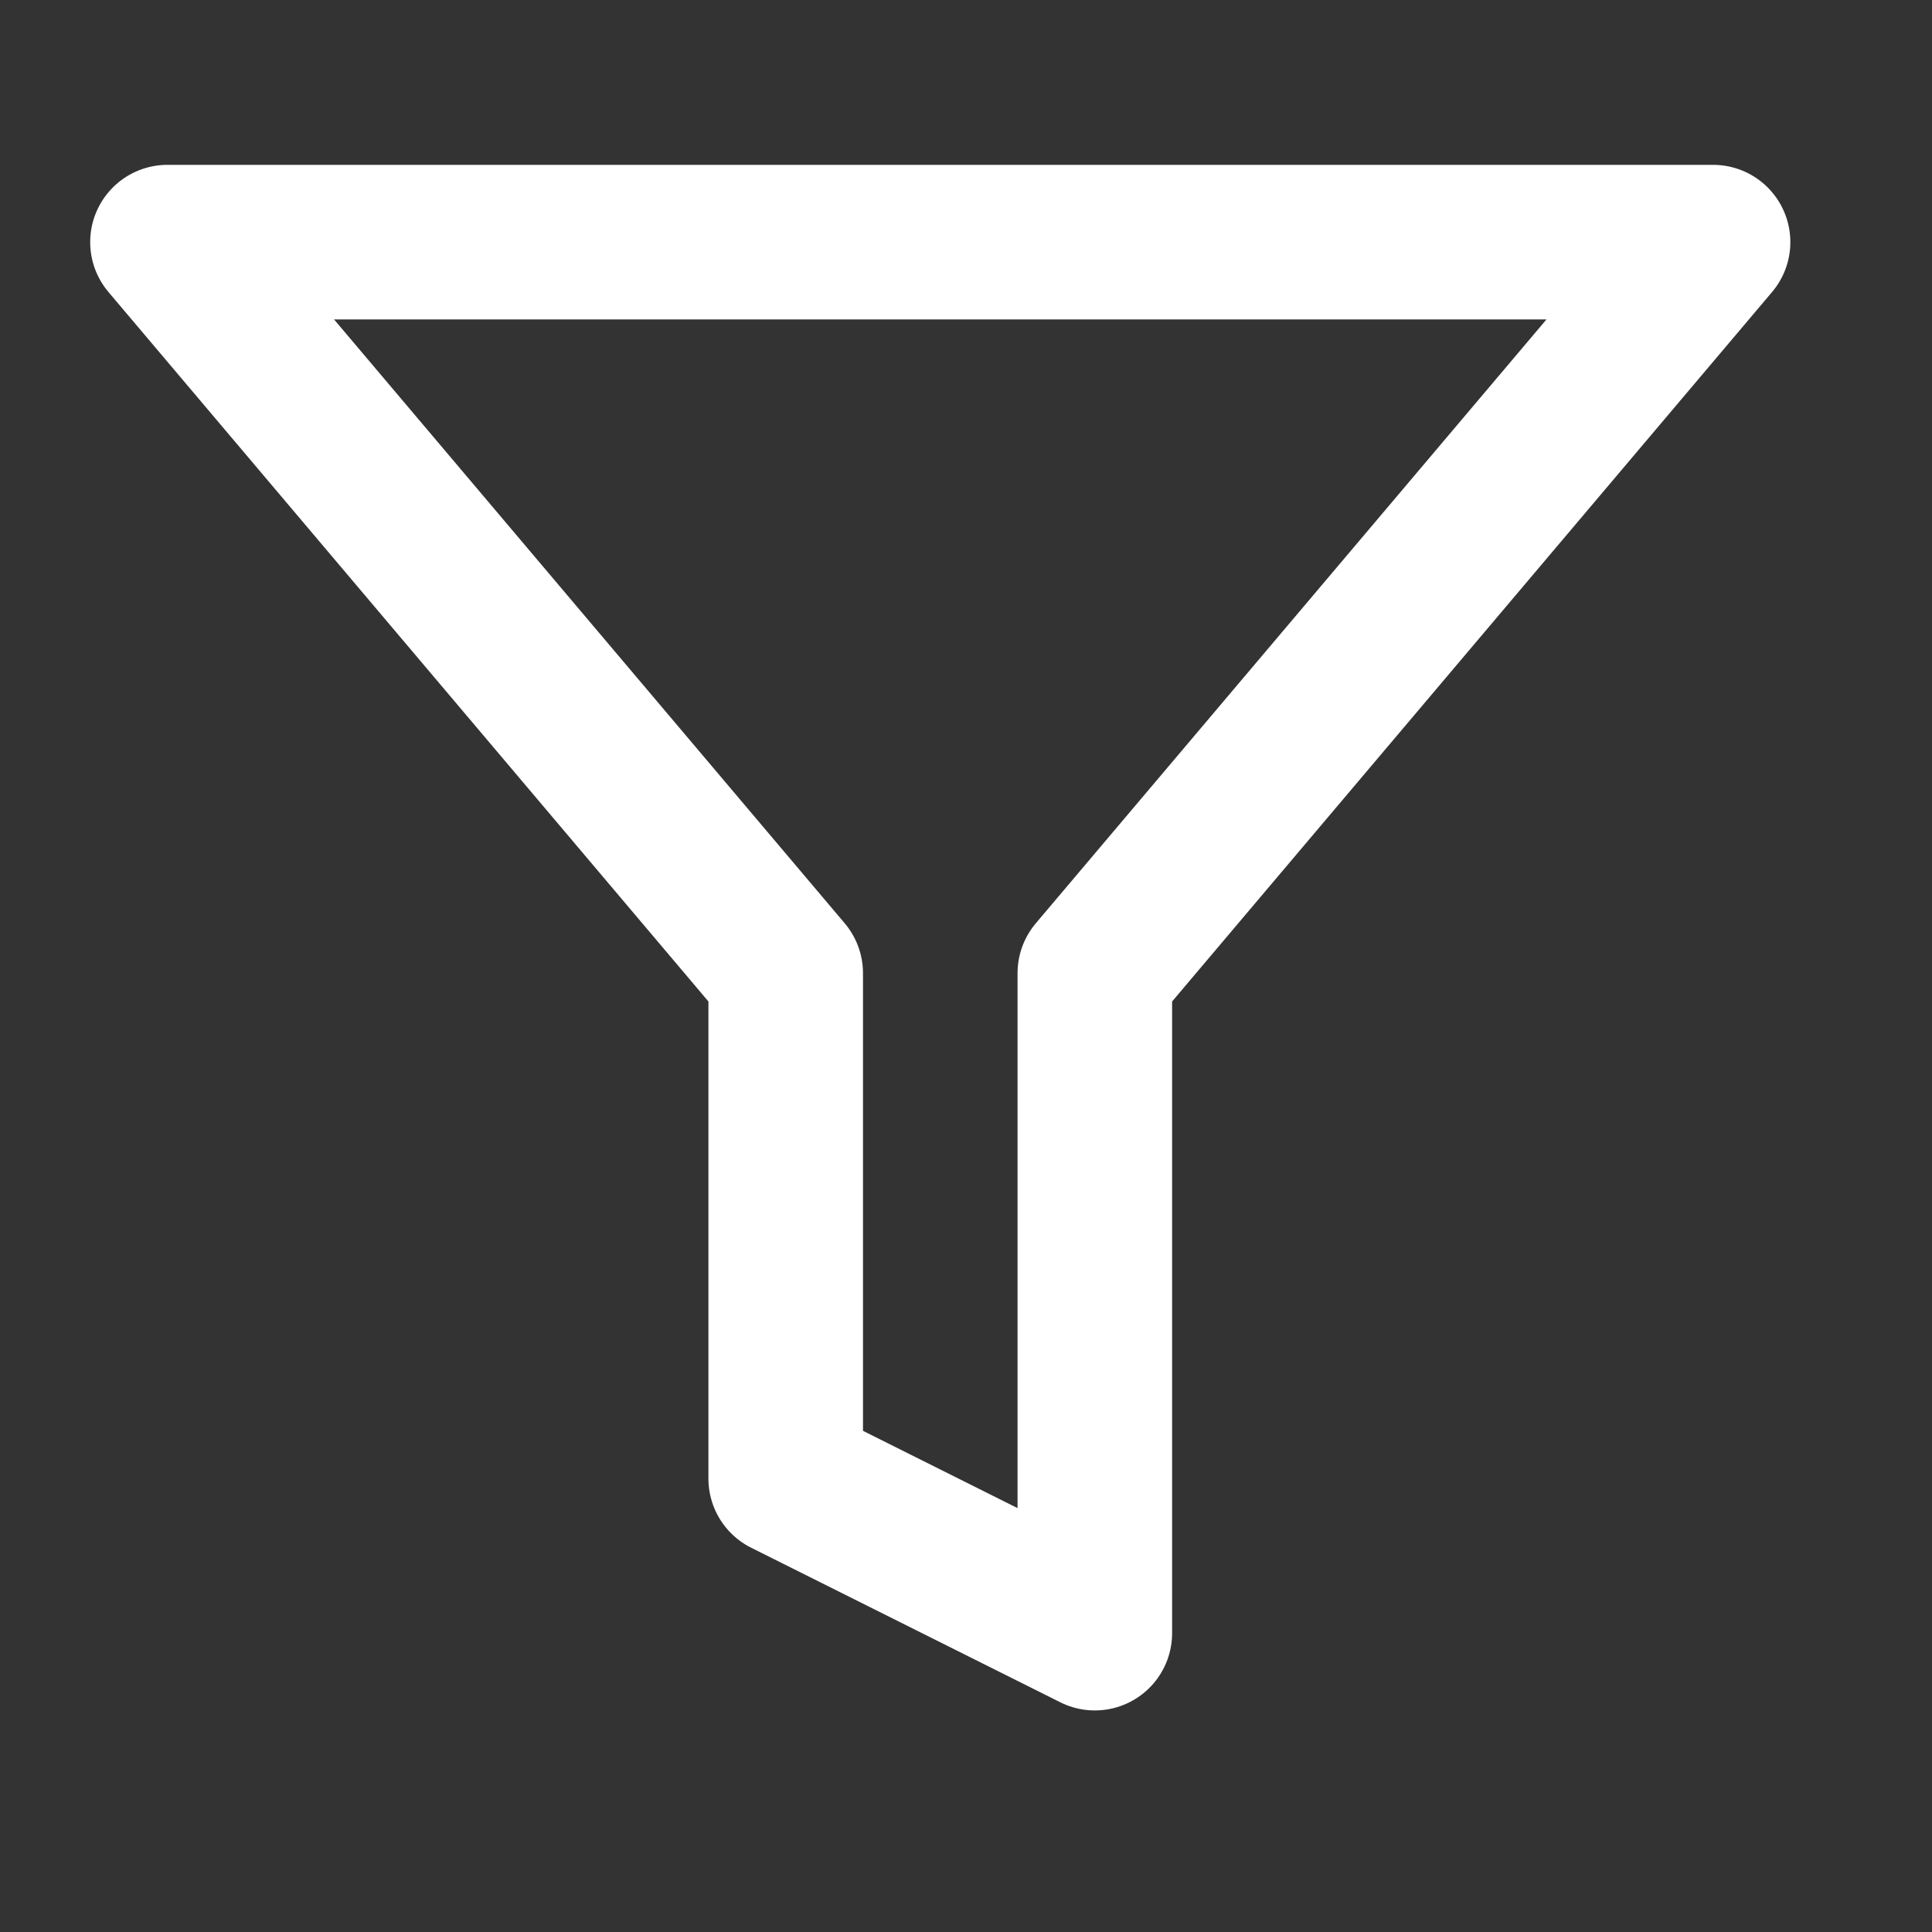 <svg width="25" height="25" viewBox="0 0 25 25" fill="none" xmlns="http://www.w3.org/2000/svg">
<rect x="0" y="0" width="25" height="25" fill="#333333" stroke="none"/>
<path d="M22.167 3.133H2.167L10.167 12.593V19.133L14.167 21.133V12.593L22.167 3.133Z" stroke="white" stroke-width="2" stroke-linecap="round" stroke-linejoin="round"/>
</svg>
